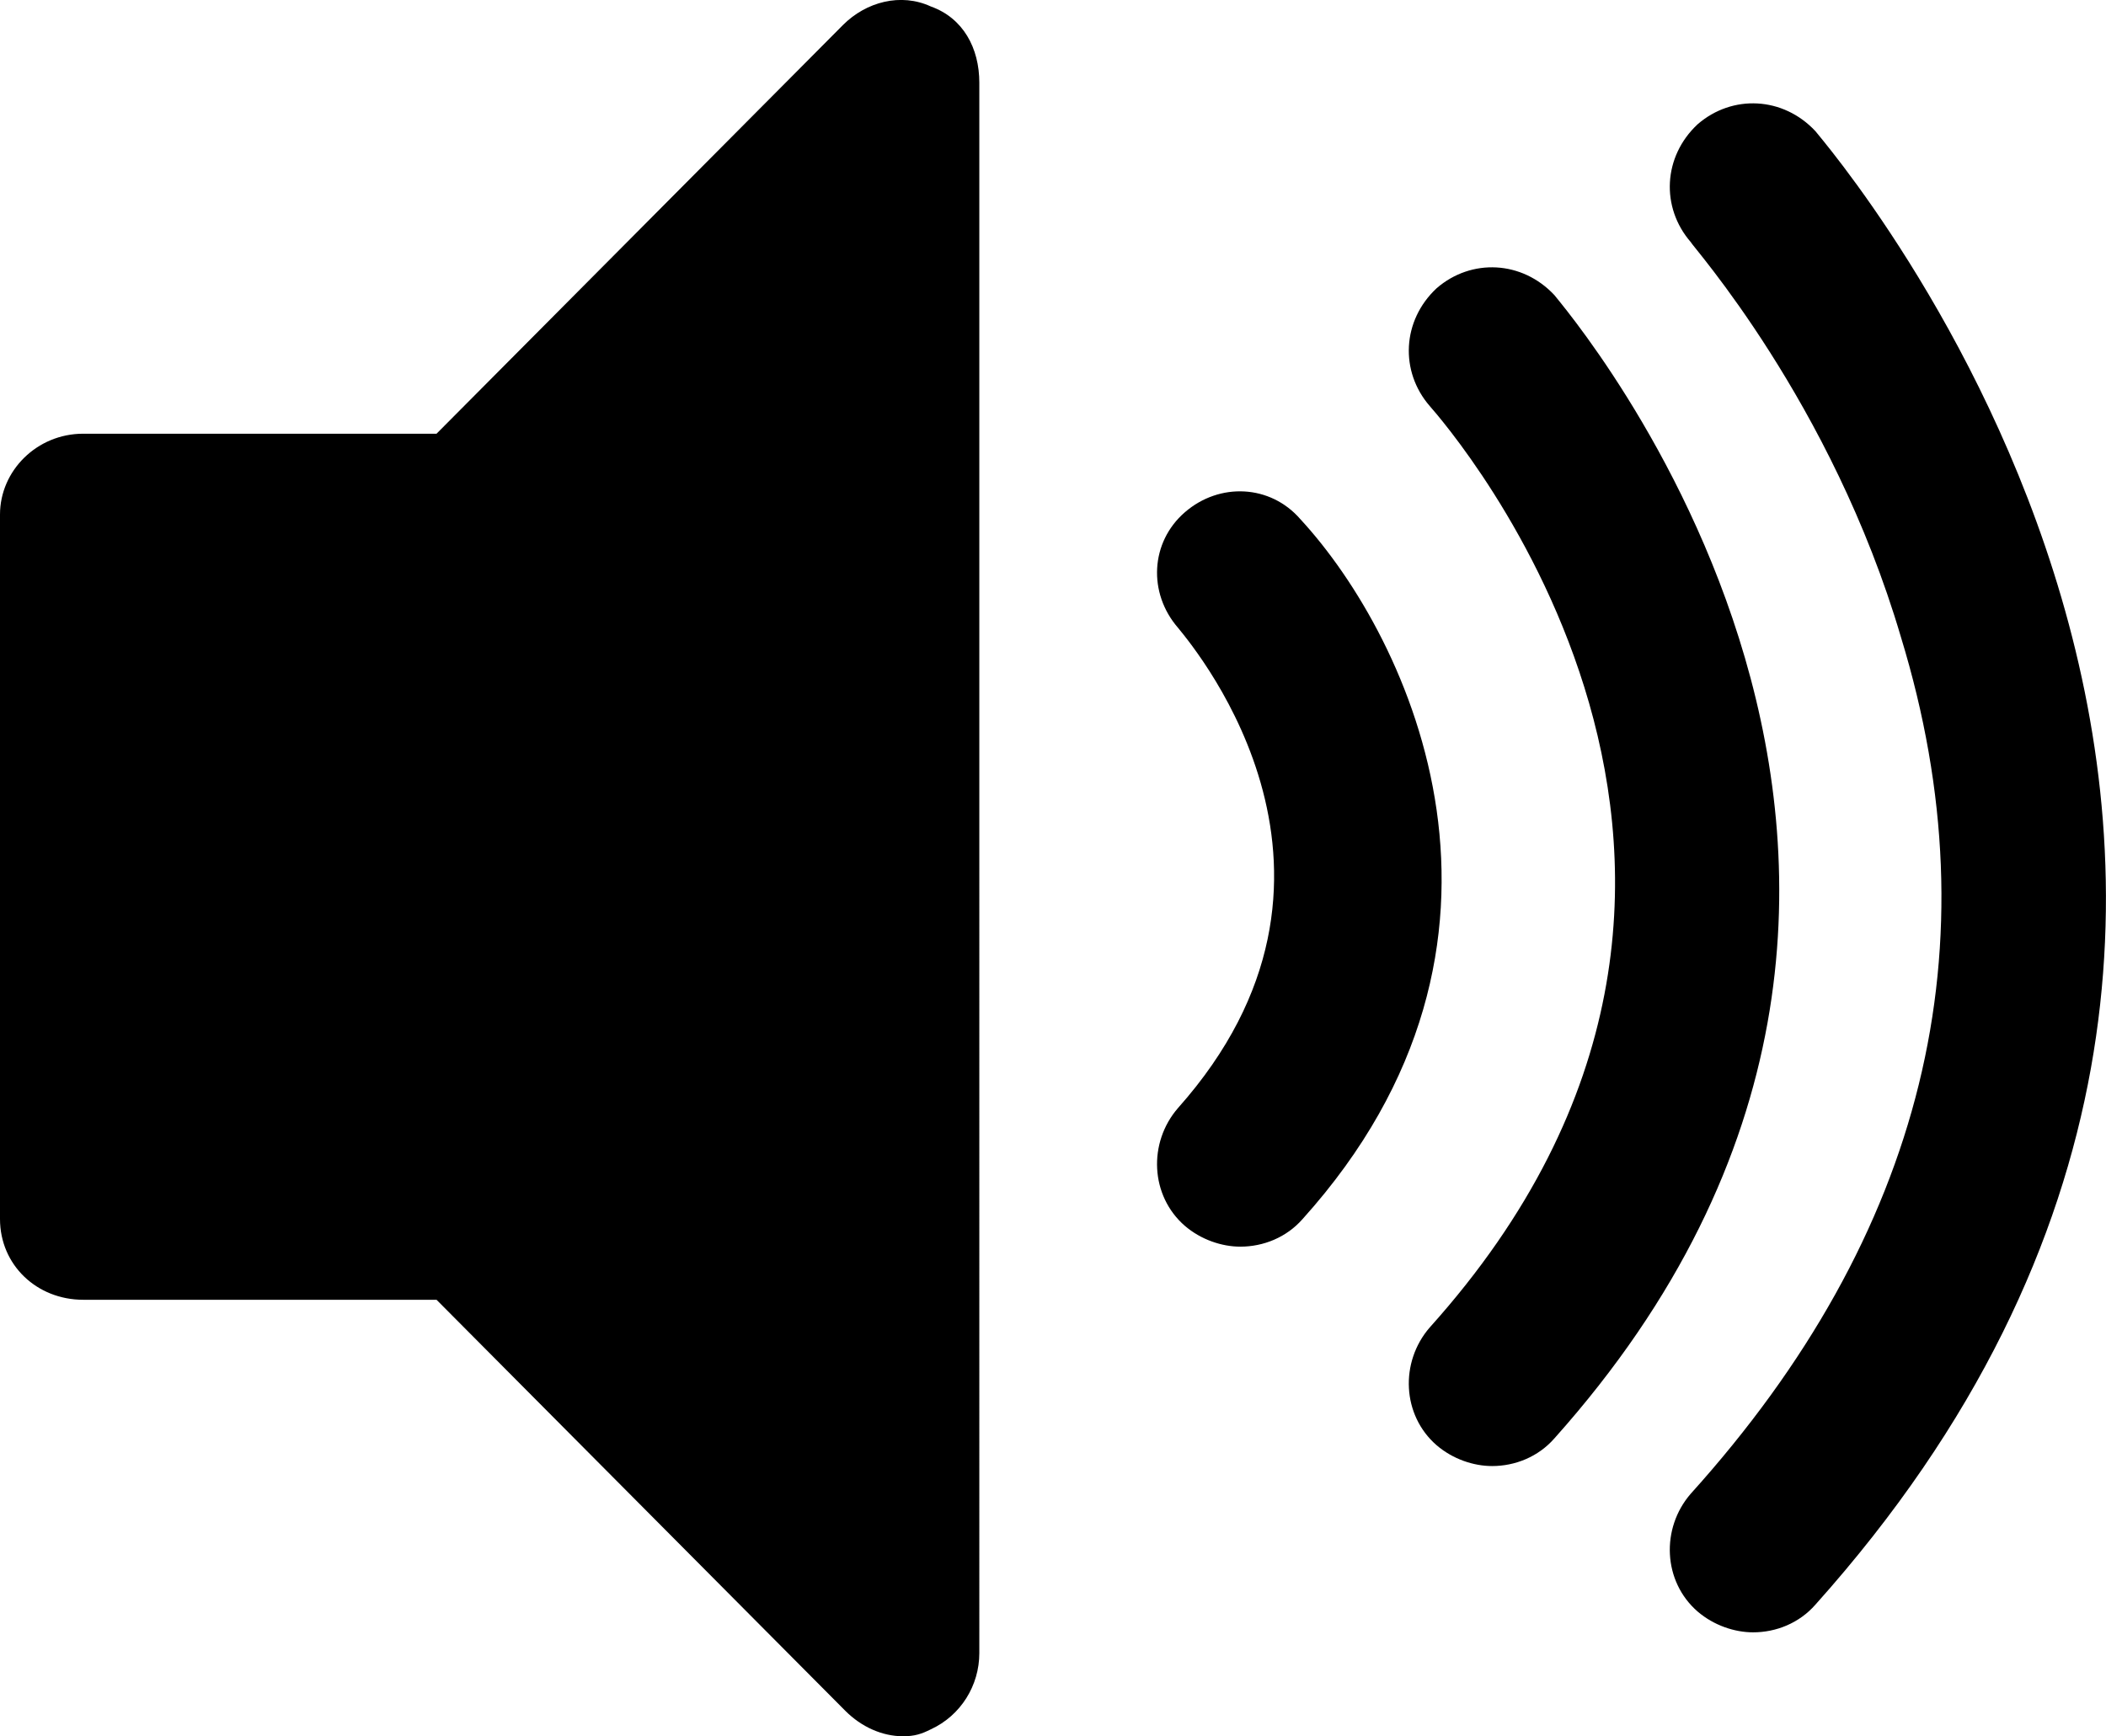 <?xml version="1.0" encoding="UTF-8"?>
<svg id="Layer_2" data-name="Layer 2" xmlns="http://www.w3.org/2000/svg" viewBox="0 0 91.18 75.18">
  <defs>
    <style>
      .cls-1 {
        fill: #000;
        stroke-width: 0px;
      }
    </style>
  </defs>
  <g id="Layer_1-2" data-name="Layer 1">
    <path class="cls-1" d="M40.3.28c-1.3-.6-2.8-.2-3.8.8l-17.6,17.7H3.6c-2,0-3.6,1.6-3.6,3.5v30.5c0,2,1.6,3.5,3.6,3.5h15.3l17.7,17.8c.7.7,1.6,1.1,2.5,1.1.5,0,.8-.1,1.2-.3,1.3-.6,2.1-1.9,2.1-3.3V3.58c0-1.5-.7-2.8-2.1-3.3ZM56.4,52.78c-.7.8-1.7,1.2-2.7,1.2-.8,0-1.7-.3-2.4-.9-1.5-1.3-1.6-3.6-.3-5.1,8.9-10,.9-19.7,0-20.8-1.3-1.5-1.2-3.7.3-5s3.7-1.2,5,.3c4.8,5.2,10.9,18.3.1,30.3ZM67.3,62.28c-.7.8-1.7,1.2-2.7,1.2-.8,0-1.7-.3-2.4-.9-1.5-1.3-1.6-3.6-.3-5.1,17.7-19.7.7-39.1,0-39.9-1.3-1.5-1.2-3.7.3-5.1,1.5-1.3,3.7-1.2,5.1.3.2.3,21.8,25.1,0,49.5ZM78.6,69.48c-.7.8-1.7,1.2-2.7,1.2-.8,0-1.7-.3-2.4-.9-1.5-1.3-1.6-3.6-.3-5.1,10.1-11.2,13.2-23.7,9.1-37.1-3-10.2-9.1-17-9.1-17.1-1.3-1.5-1.2-3.7.3-5.1,1.5-1.3,3.7-1.2,5.1.3.2.3,28.2,32.3,0,63.8Z"/>
  </g>
</svg>
